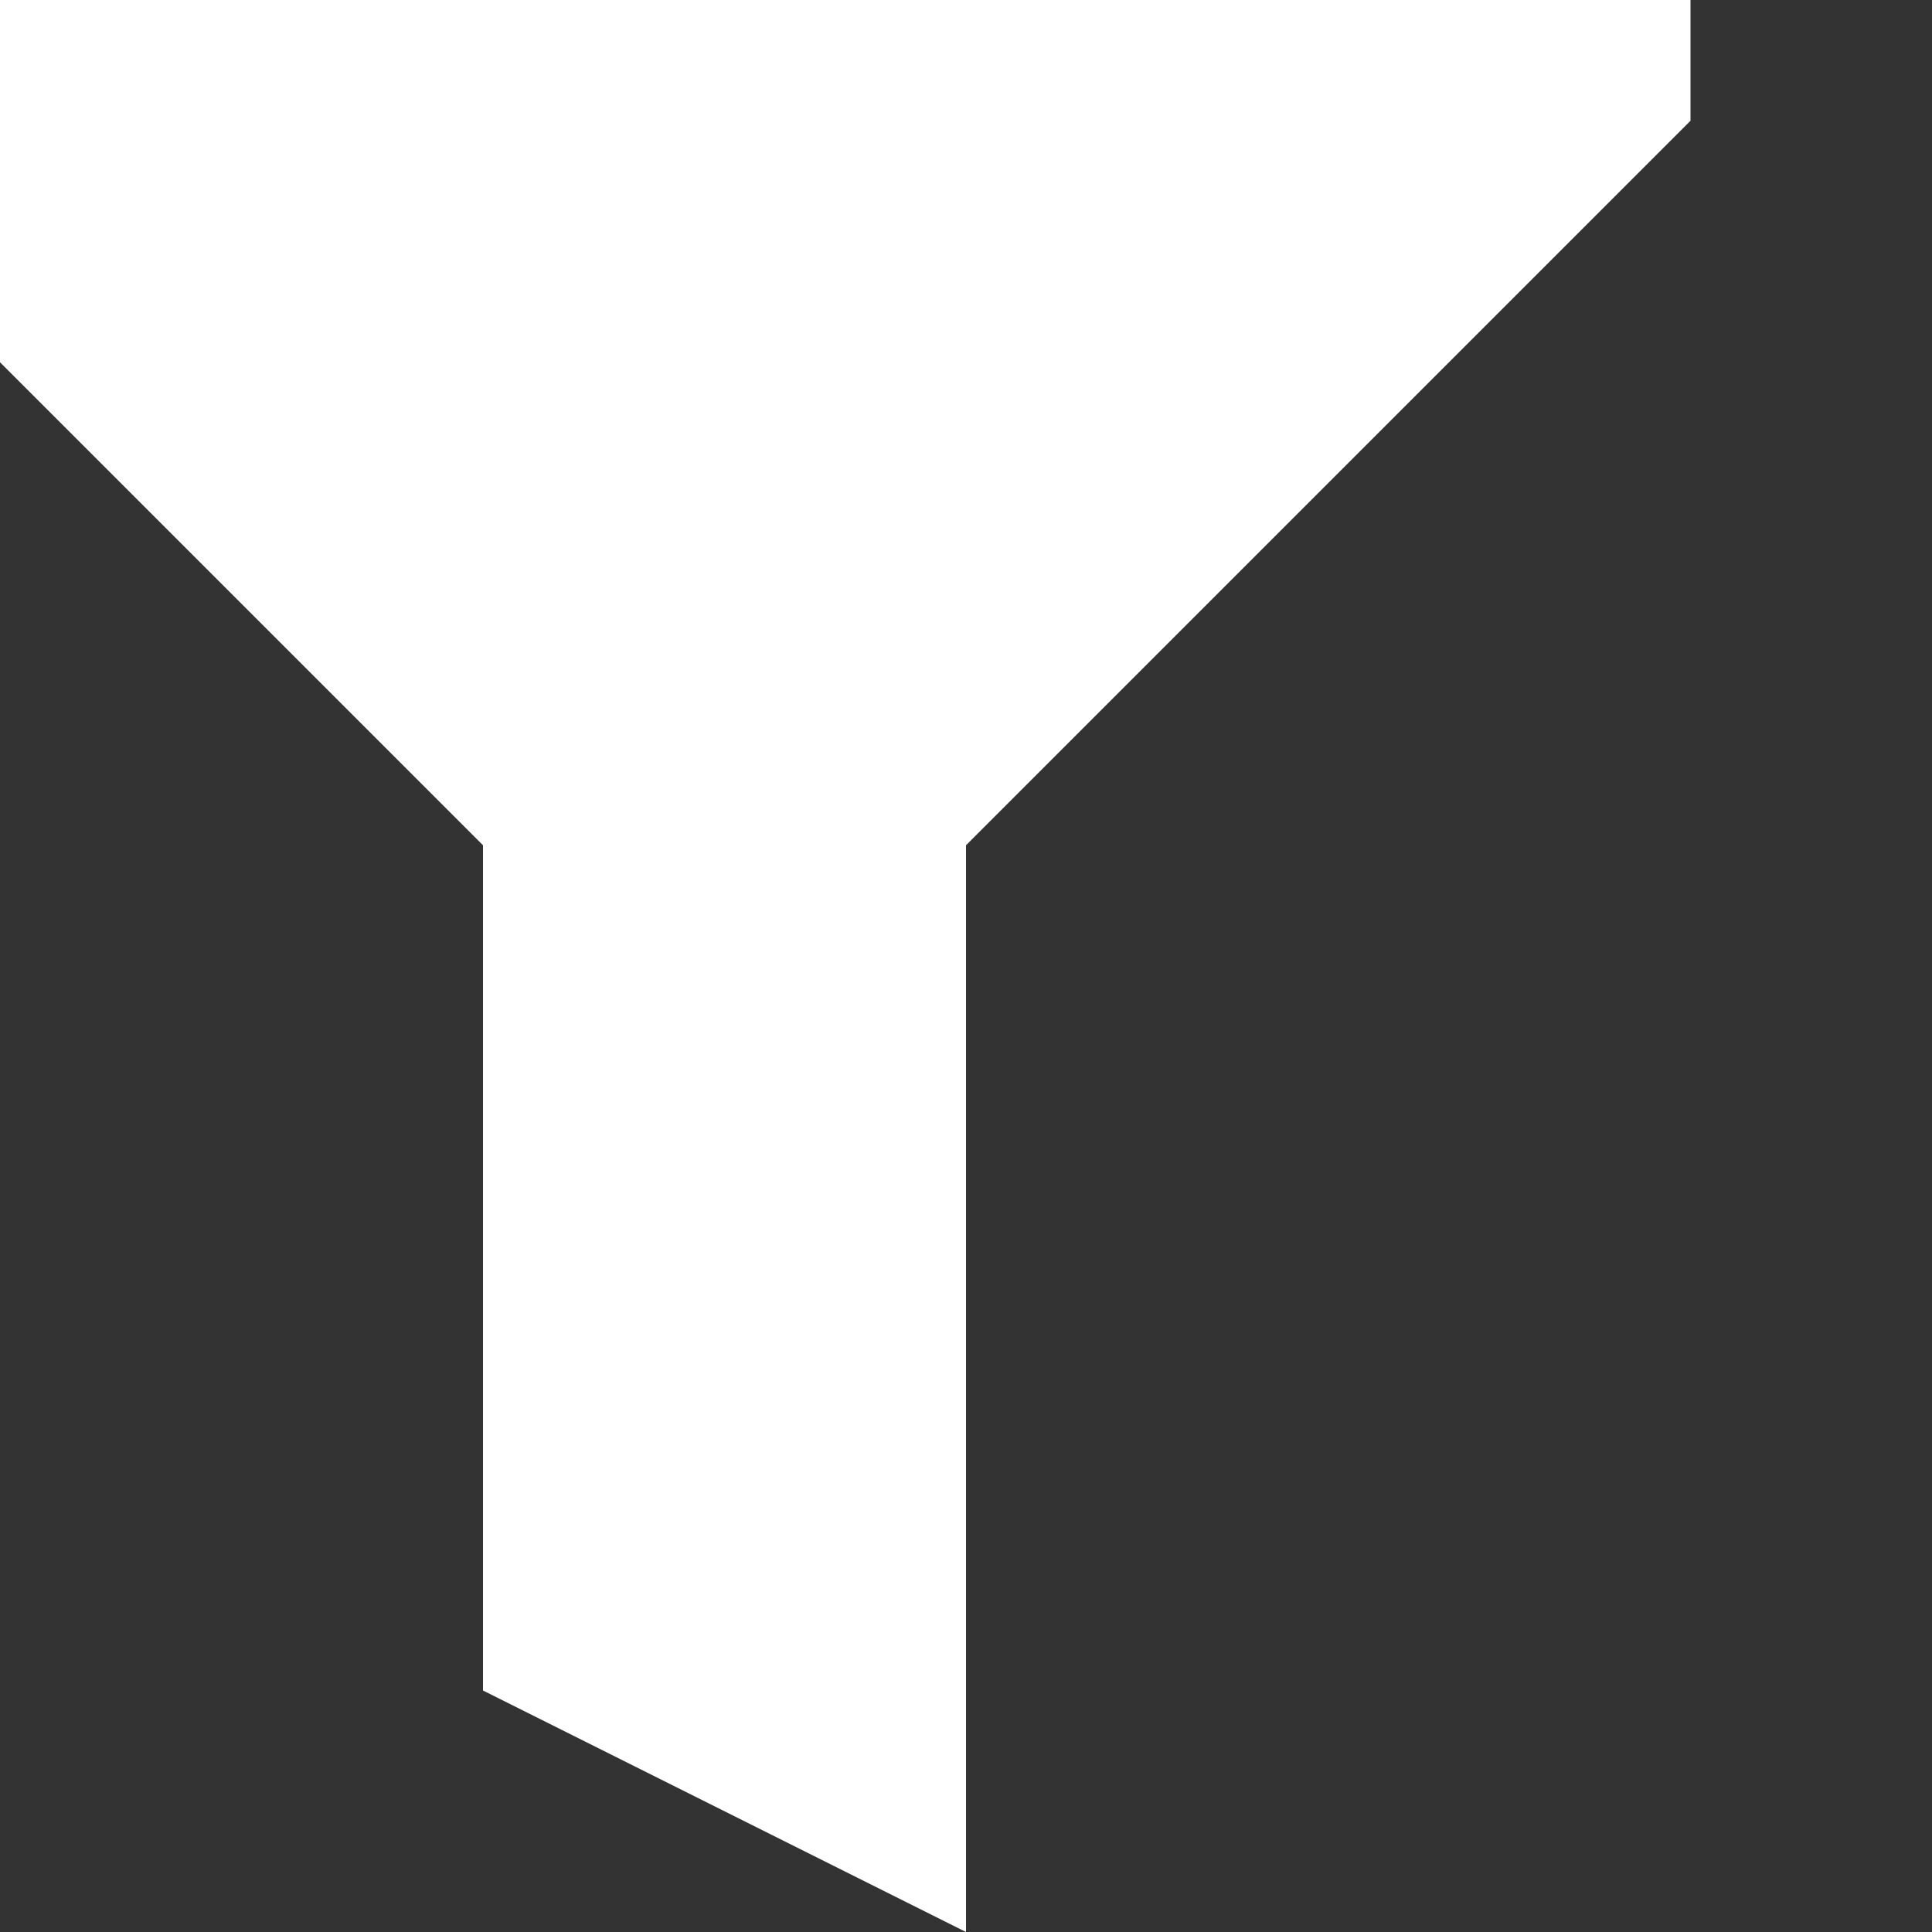 <svg viewBox="5 5 8 8" fill="#FFFFFF" stroke="none" xmlns="http://www.w3.org/2000/svg">
<rect x="5" y="5" width="8" height="8" fill="#333333" stroke="none"/>
<path d="M12 4H4V5.5L7 8.5V12L9 13V8.5L12 5.5V4Z" stroke="none"/>
</svg>